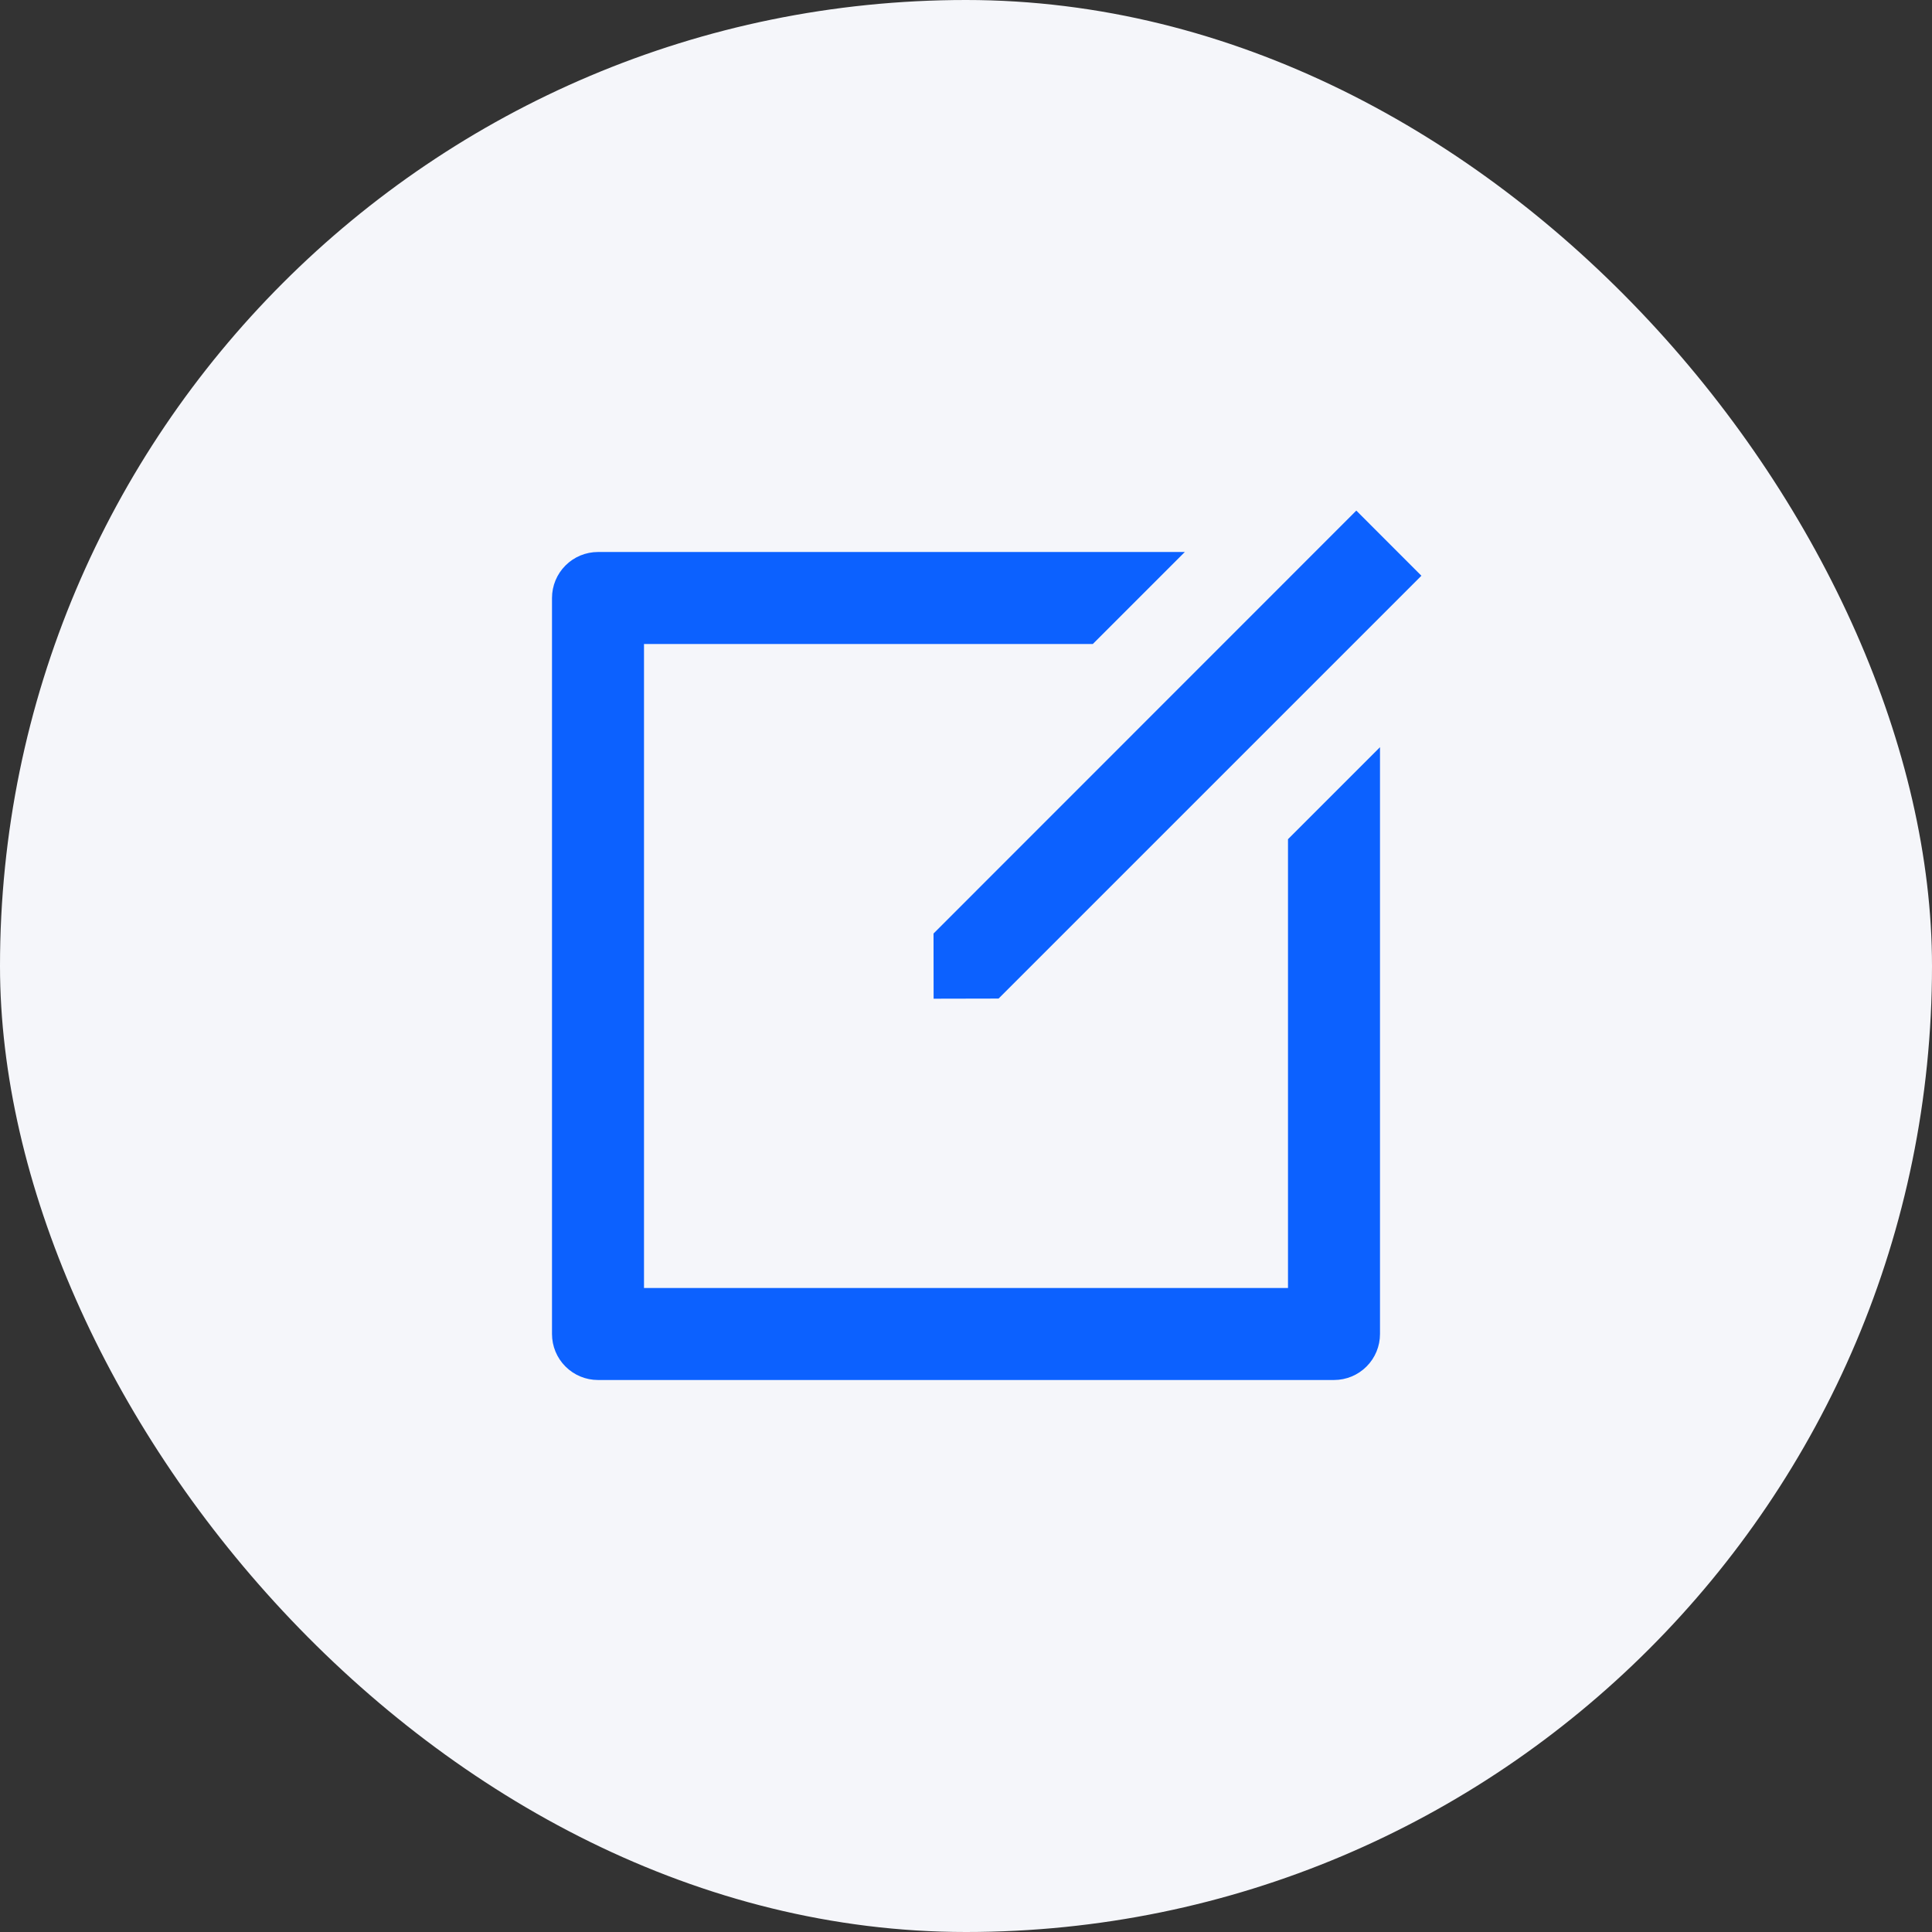 <svg width="42" height="42" viewBox="0 0 42 42" fill="none" xmlns="http://www.w3.org/2000/svg">
<rect x="0" y="0" width="42" height="42" fill="#333333" stroke="none"/>
<rect width="42" height="42" rx="21" fill="#F5F6FA"/>
<path d="M25.757 12L23.757 14H14V28H28V18.243L30 16.243V29C30 29.265 29.895 29.52 29.707 29.707C29.52 29.895 29.265 30 29 30H13C12.735 30 12.48 29.895 12.293 29.707C12.105 29.52 12 29.265 12 29V13C12 12.735 12.105 12.48 12.293 12.293C12.48 12.105 12.735 12 13 12H25.757V12ZM29.485 11.1L30.9 12.516L21.708 21.708L20.296 21.711L20.294 20.294L29.485 11.1V11.1Z" fill="#0C61FF"/>
</svg>
